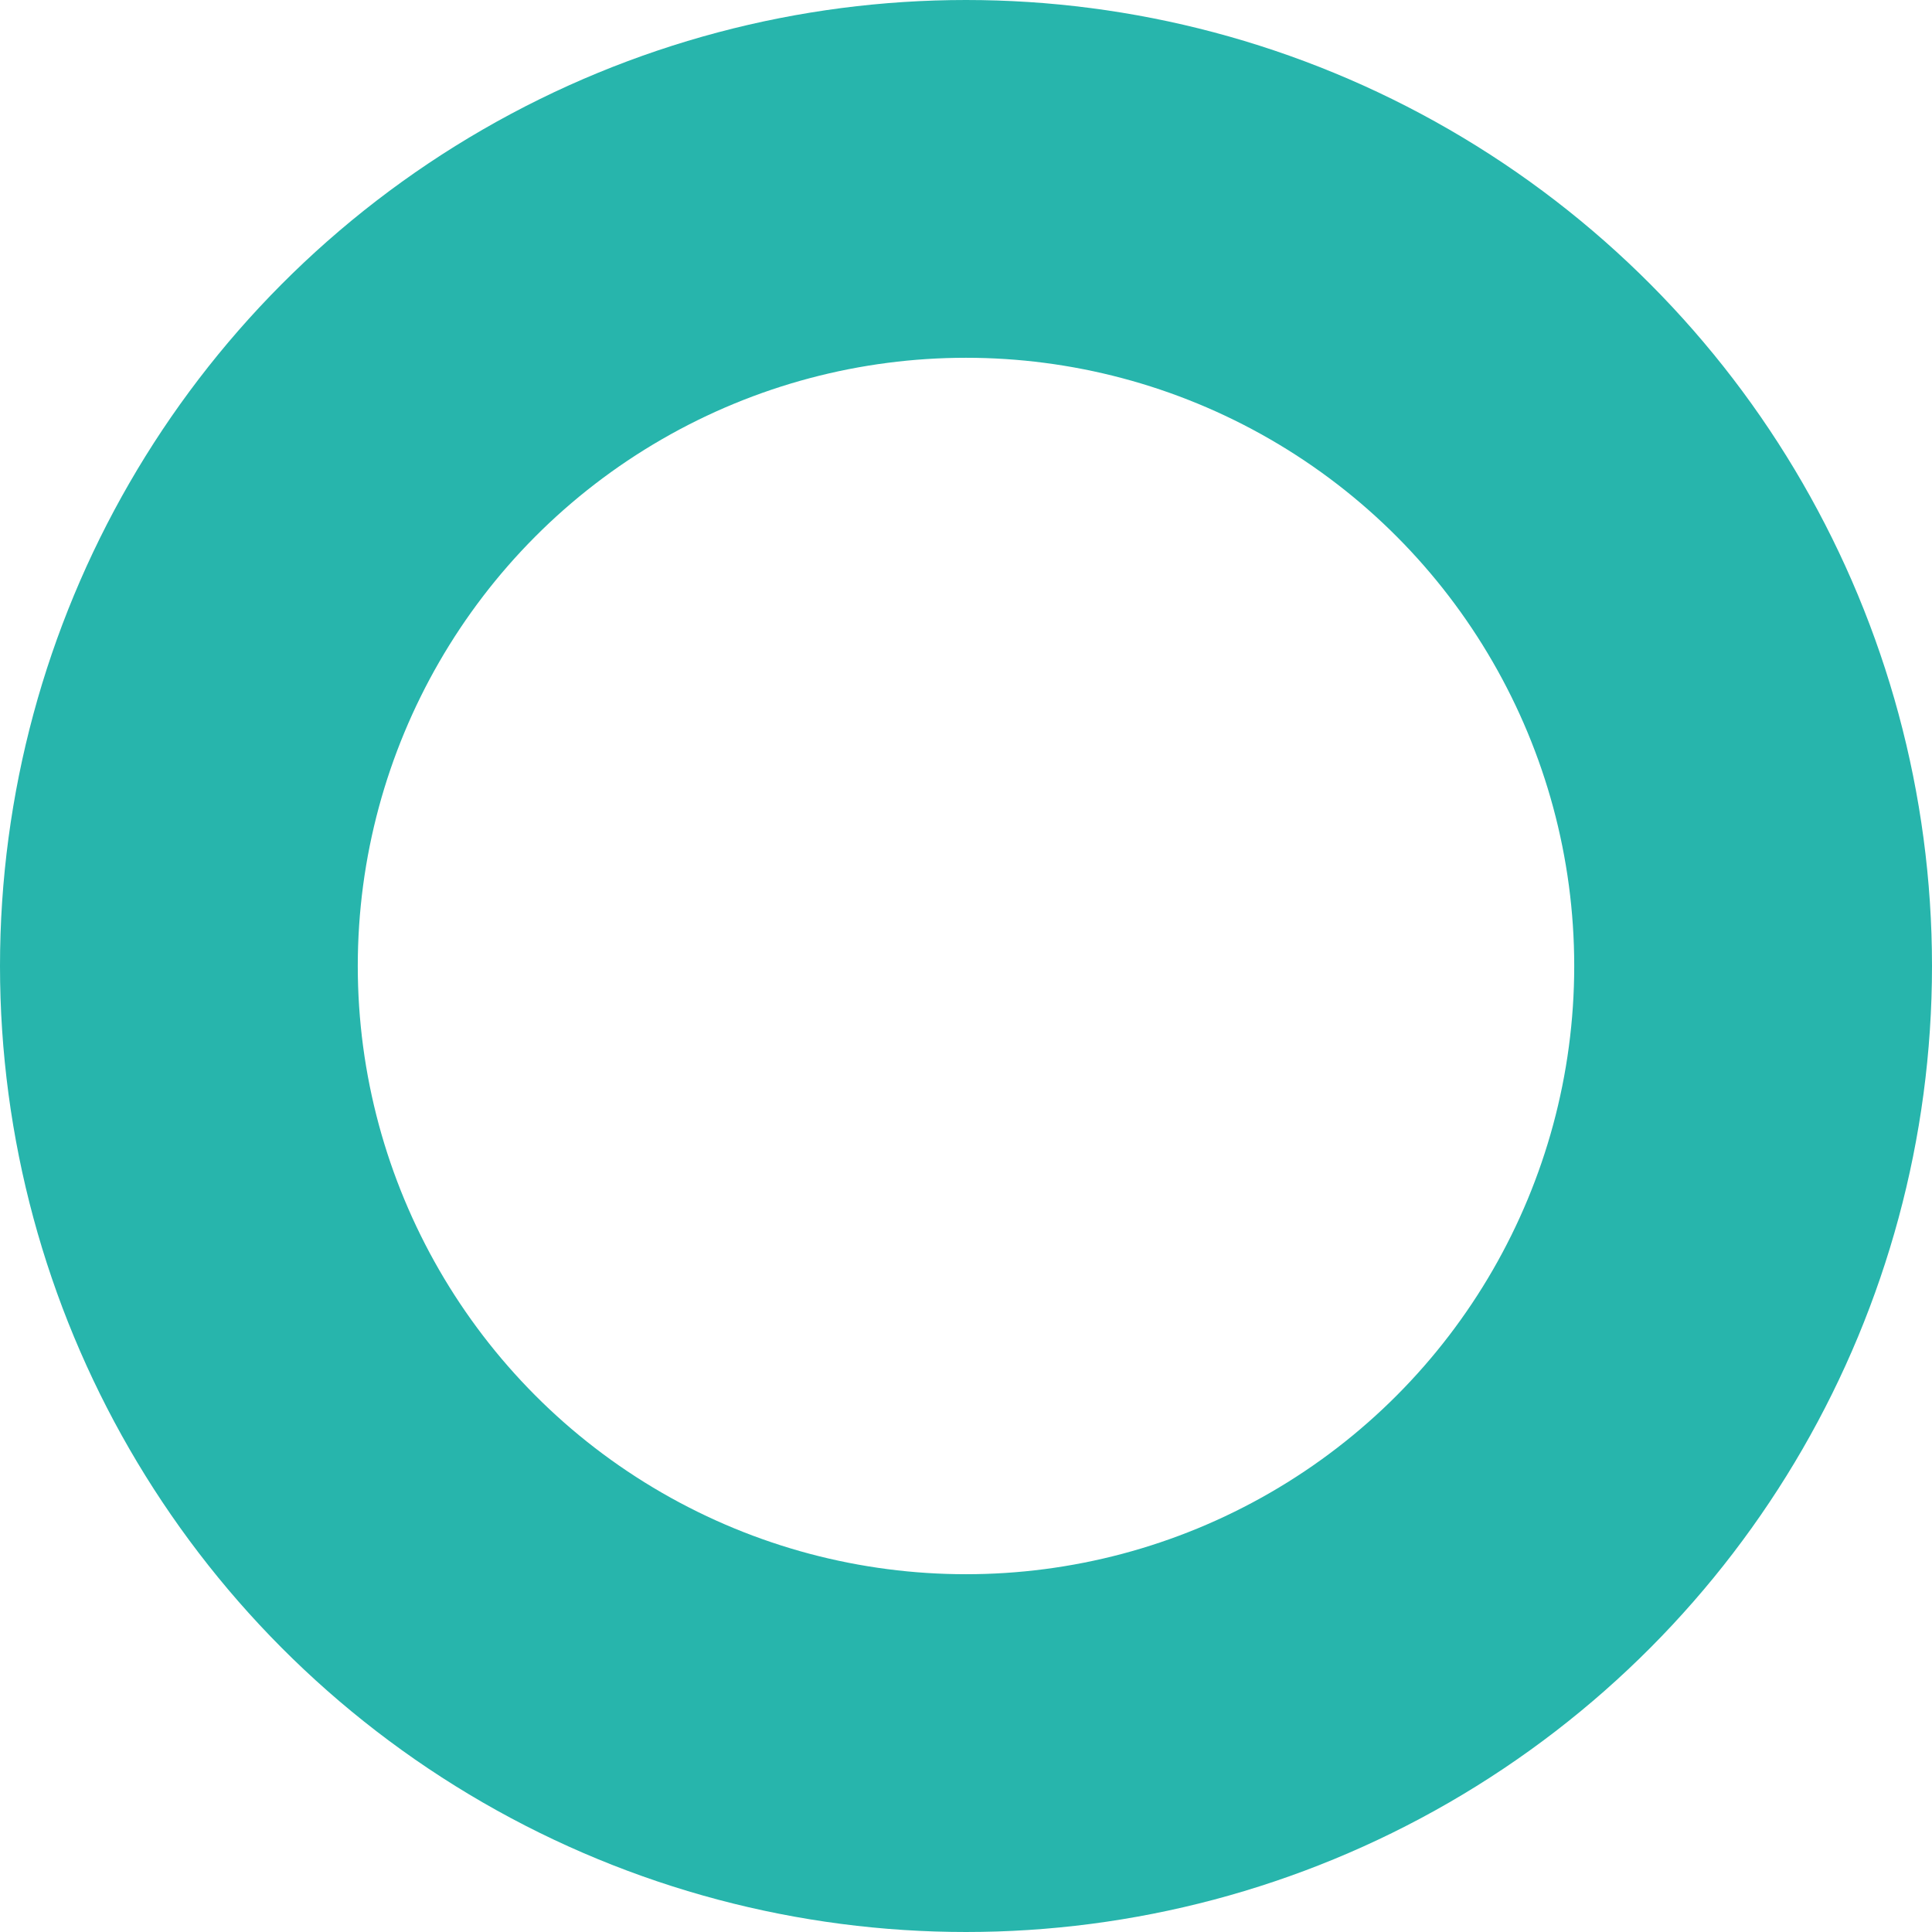<svg xmlns="http://www.w3.org/2000/svg" width="108" height="108" viewBox="0 0 108 108">
    <defs>
        <filter id="eiv7fmukaa">
            <feColorMatrix in="SourceGraphic" values="0 0 0 0 0.698 0 0 0 0 0.698 0 0 0 0 0.698 0 0 0 1 0"/>
        </filter>
    </defs>
    <g fill="none" fill-rule="evenodd">
        <g>
            <g>
                <g filter="url(#eiv7fmukaa)" transform="translate(-575 -712) translate(575 712)">
                    <circle cx="54" cy="54" r="44" stroke="#27B5AC" stroke-width="20"/>
                </g>
            </g>
        </g>
    </g>
</svg>
